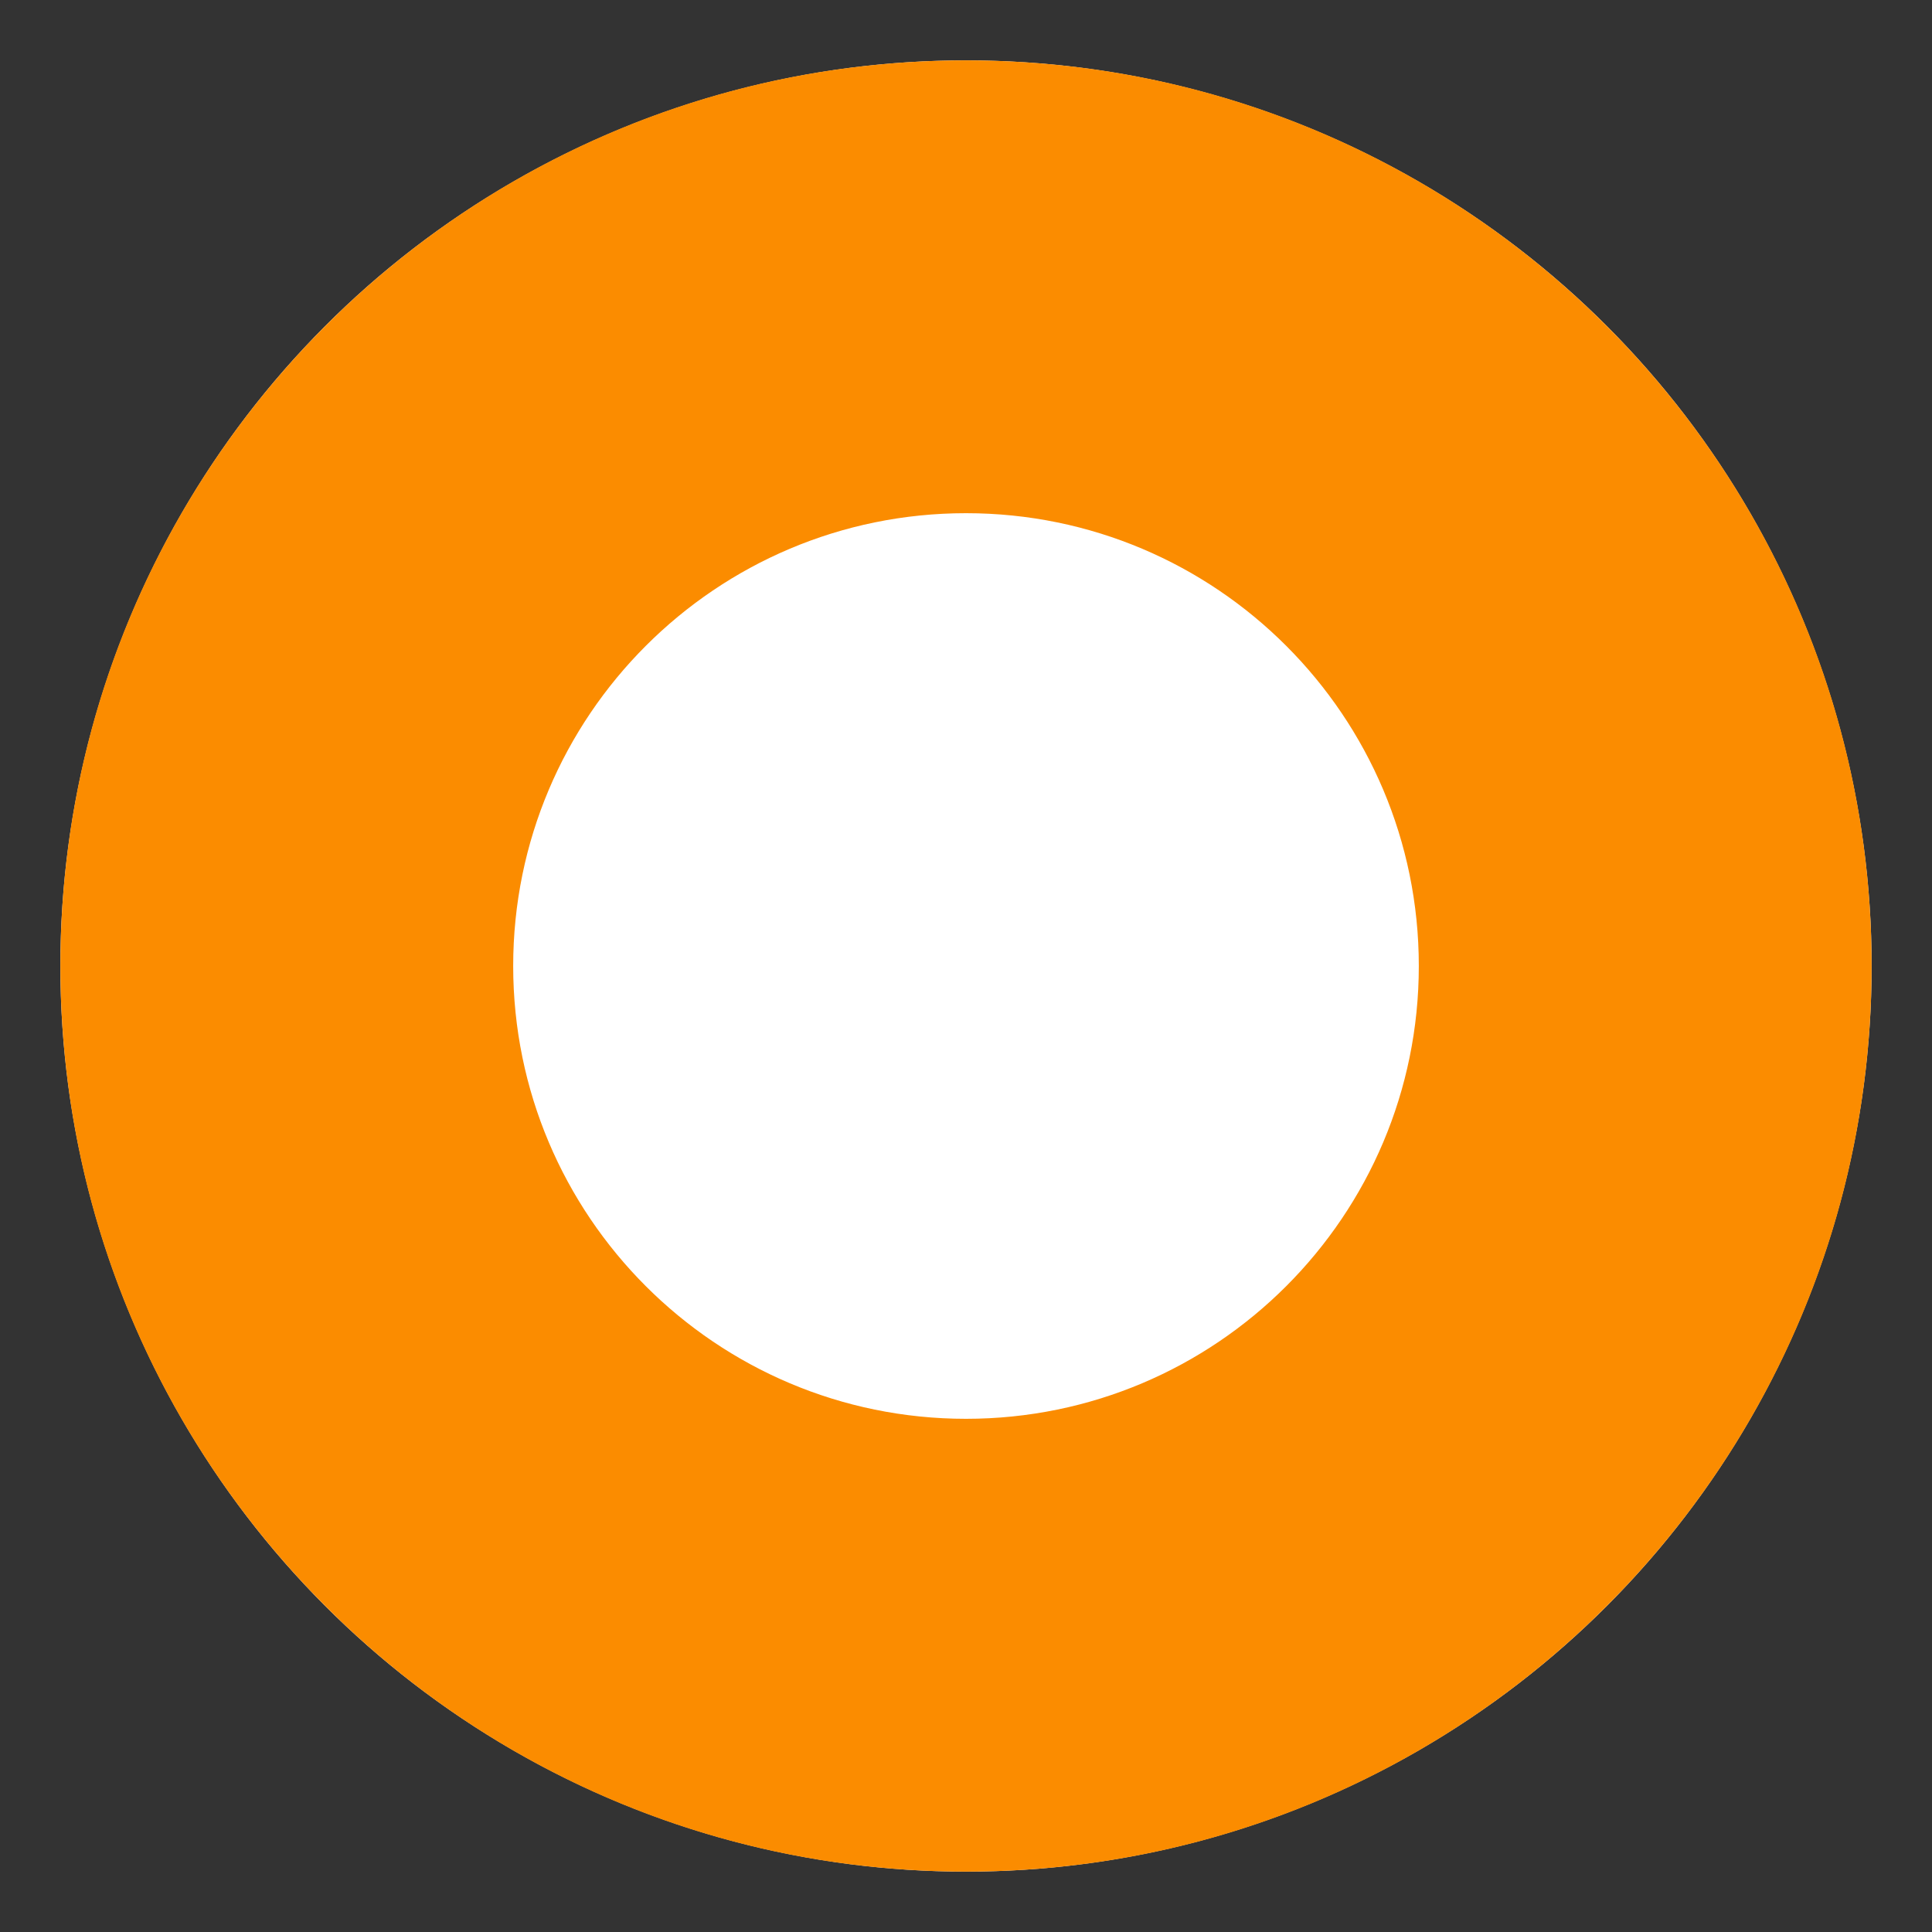 <svg xmlns="http://www.w3.org/2000/svg" viewBox="0 0 64 64" enable-background="new 0 0 64 64"><rect x="0" y="0" width="64" height="64" fill="#333333" stroke="none"/><circle cx="32" cy="32" r="30" fill="#fff"/><path d="m32 2c-16.568 0-30 13.432-30 30 0 16.569 13.432 30 30 30s30-13.431 30-30c0-16.568-13.432-30-30-30m0 45c-8.283 0-15-6.716-15-15s6.717-15 15-15c8.285 0 15 6.716 15 15s-6.715 15-15 15" fill="#fb8c00"/><script xmlns=""/></svg>